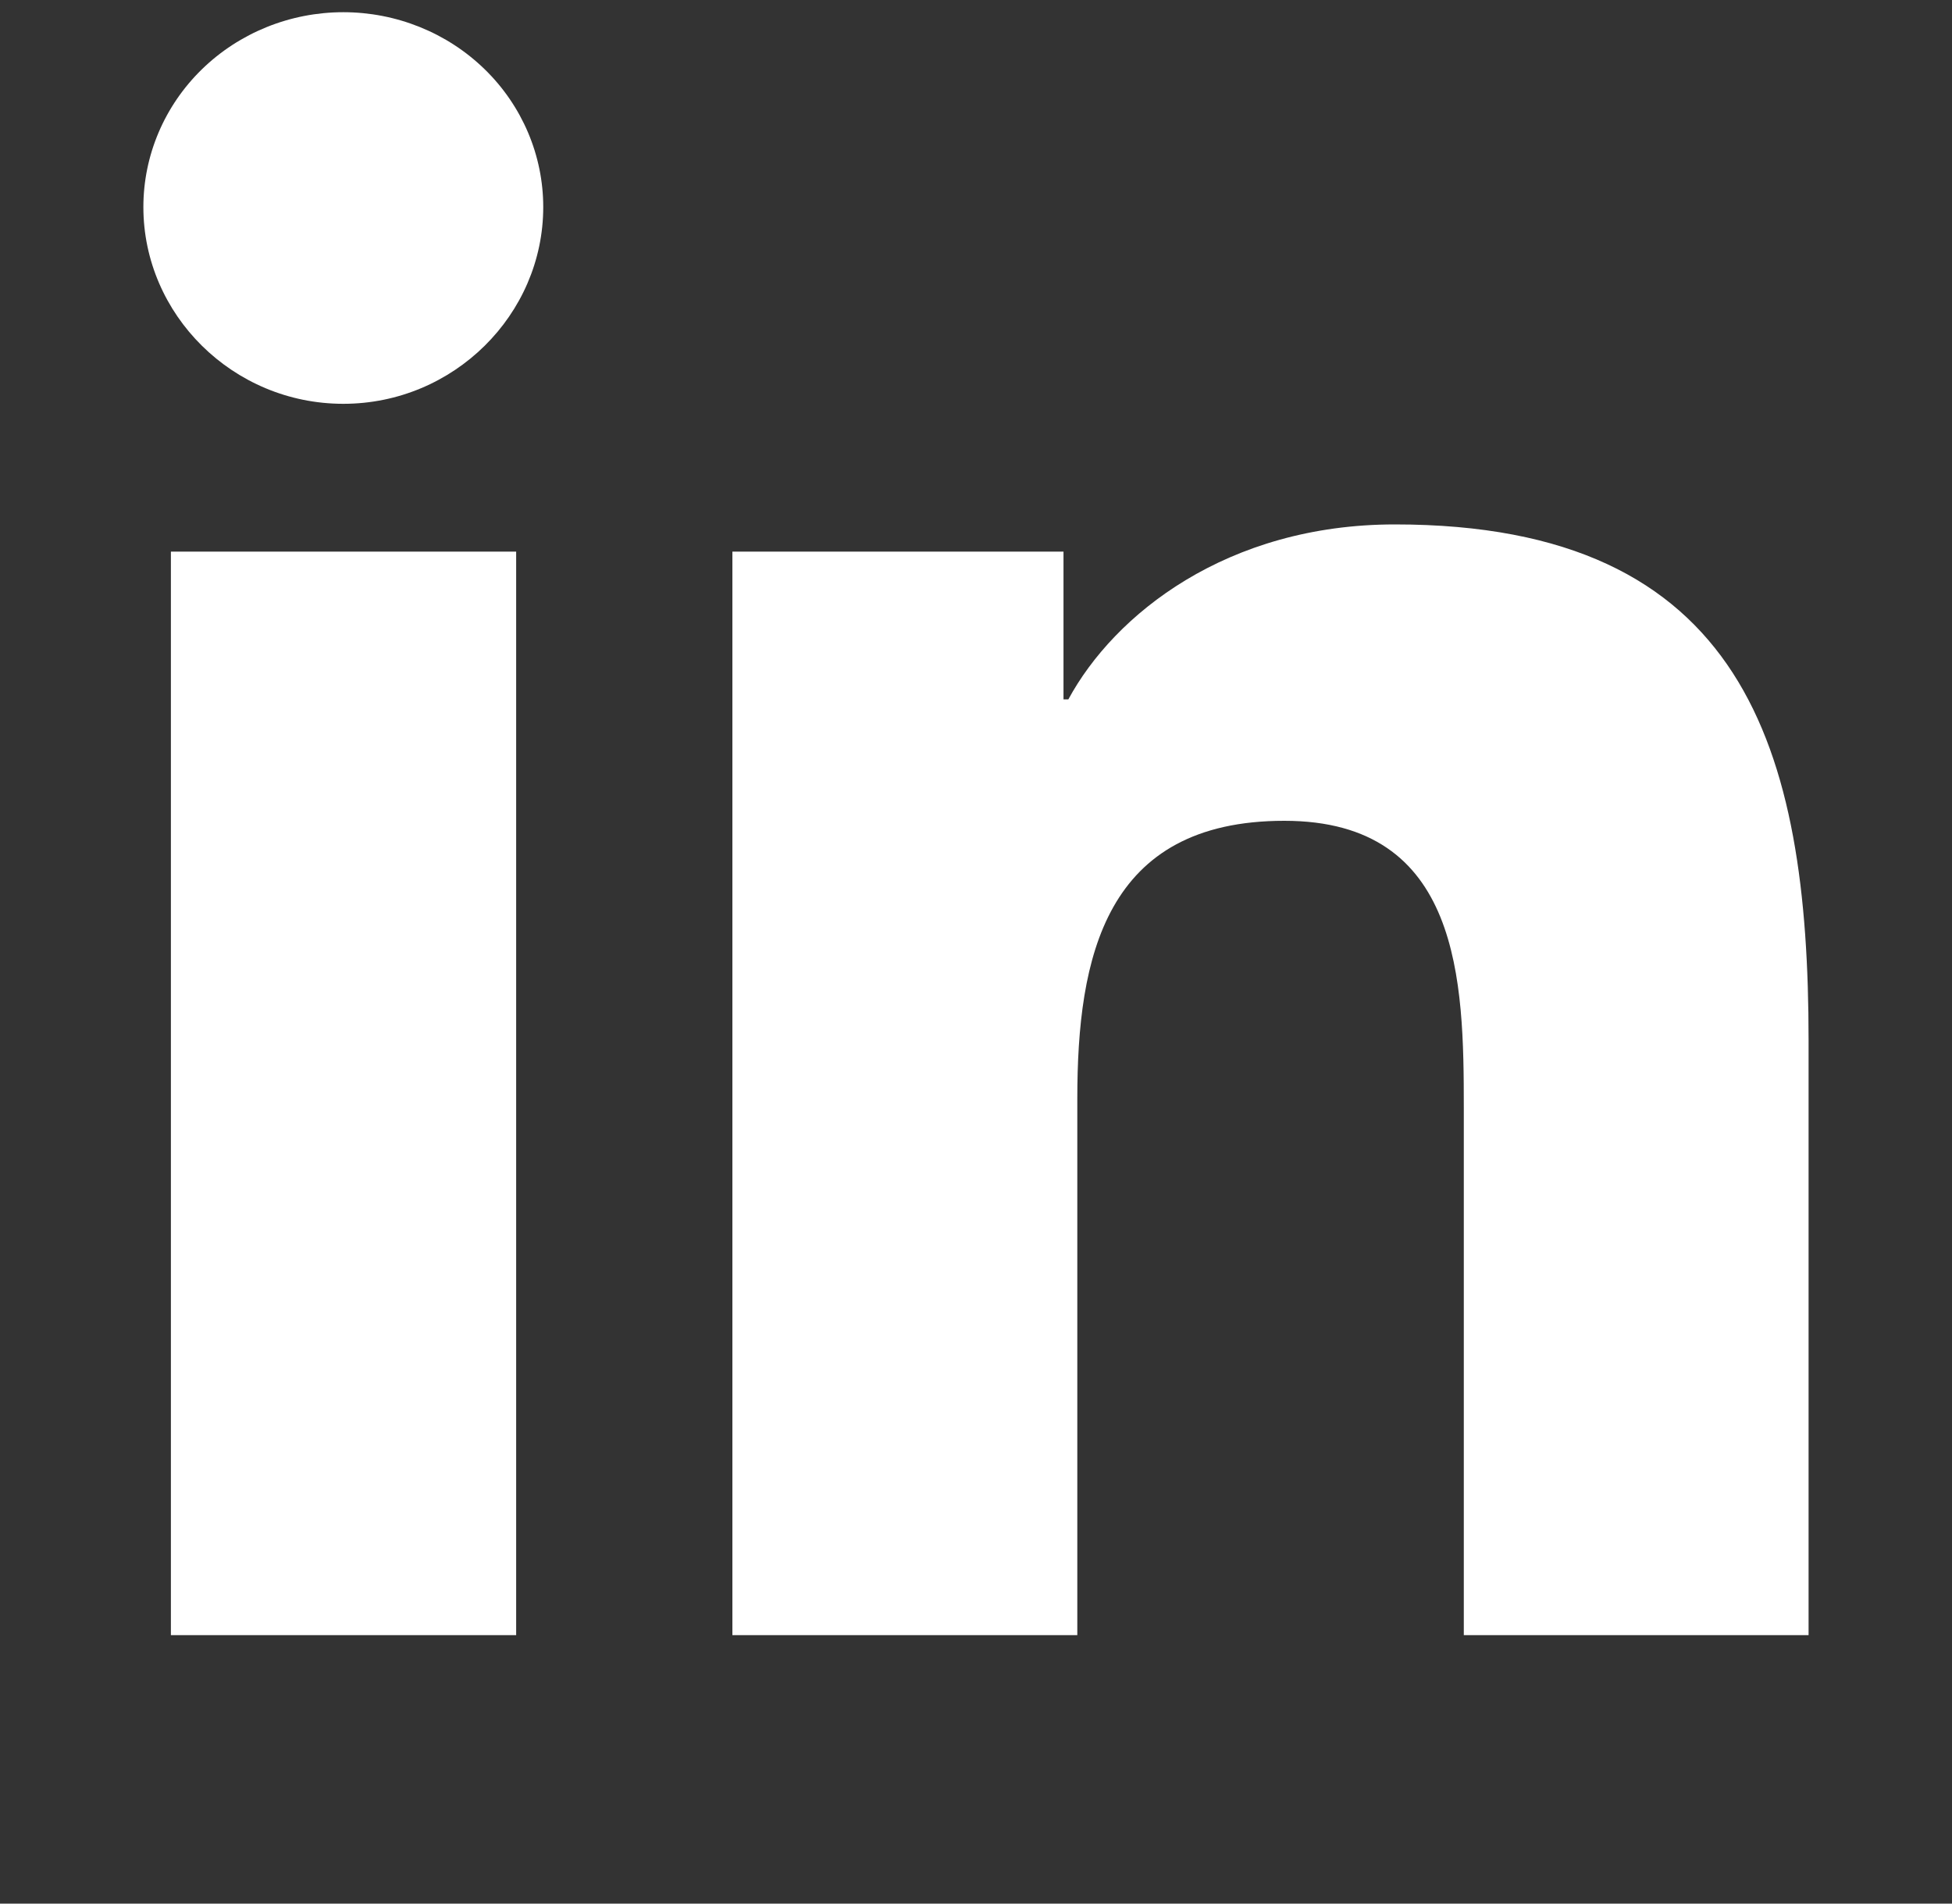 <svg width="40" height="39" viewBox="0 0 40 39" fill="none" xmlns="http://www.w3.org/2000/svg">
<rect x="0" y="0" width="40" height="39" fill="#333333" stroke="none"/>
<g clip-path="url(#clip0_14_7)">
<path d="M10.577 33.5H3.502V11.301H10.577V33.5ZM7.035 8.273C4.773 8.273 2.938 6.446 2.938 4.242C2.938 3.184 3.369 2.168 4.138 1.419C4.906 0.671 5.948 0.25 7.035 0.25C8.122 0.25 9.164 0.671 9.932 1.419C10.701 2.168 11.132 3.184 11.132 4.242C11.132 6.446 9.297 8.273 7.035 8.273ZM37.055 33.5H29.996V22.694C29.996 20.118 29.943 16.816 26.318 16.816C22.64 16.816 22.076 19.613 22.076 22.509V33.5H15.008V11.301H21.793V14.329H21.892C22.836 12.585 25.143 10.744 28.585 10.744C35.745 10.744 37.061 15.338 37.061 21.306V33.5H37.055Z" fill="white"/>
</g>
<defs>
<clipPath id="clip0_14_7">
<rect width="39" height="38" fill="white" transform="translate(0.5 0.25)"/>
</clipPath>
</defs>
</svg>
